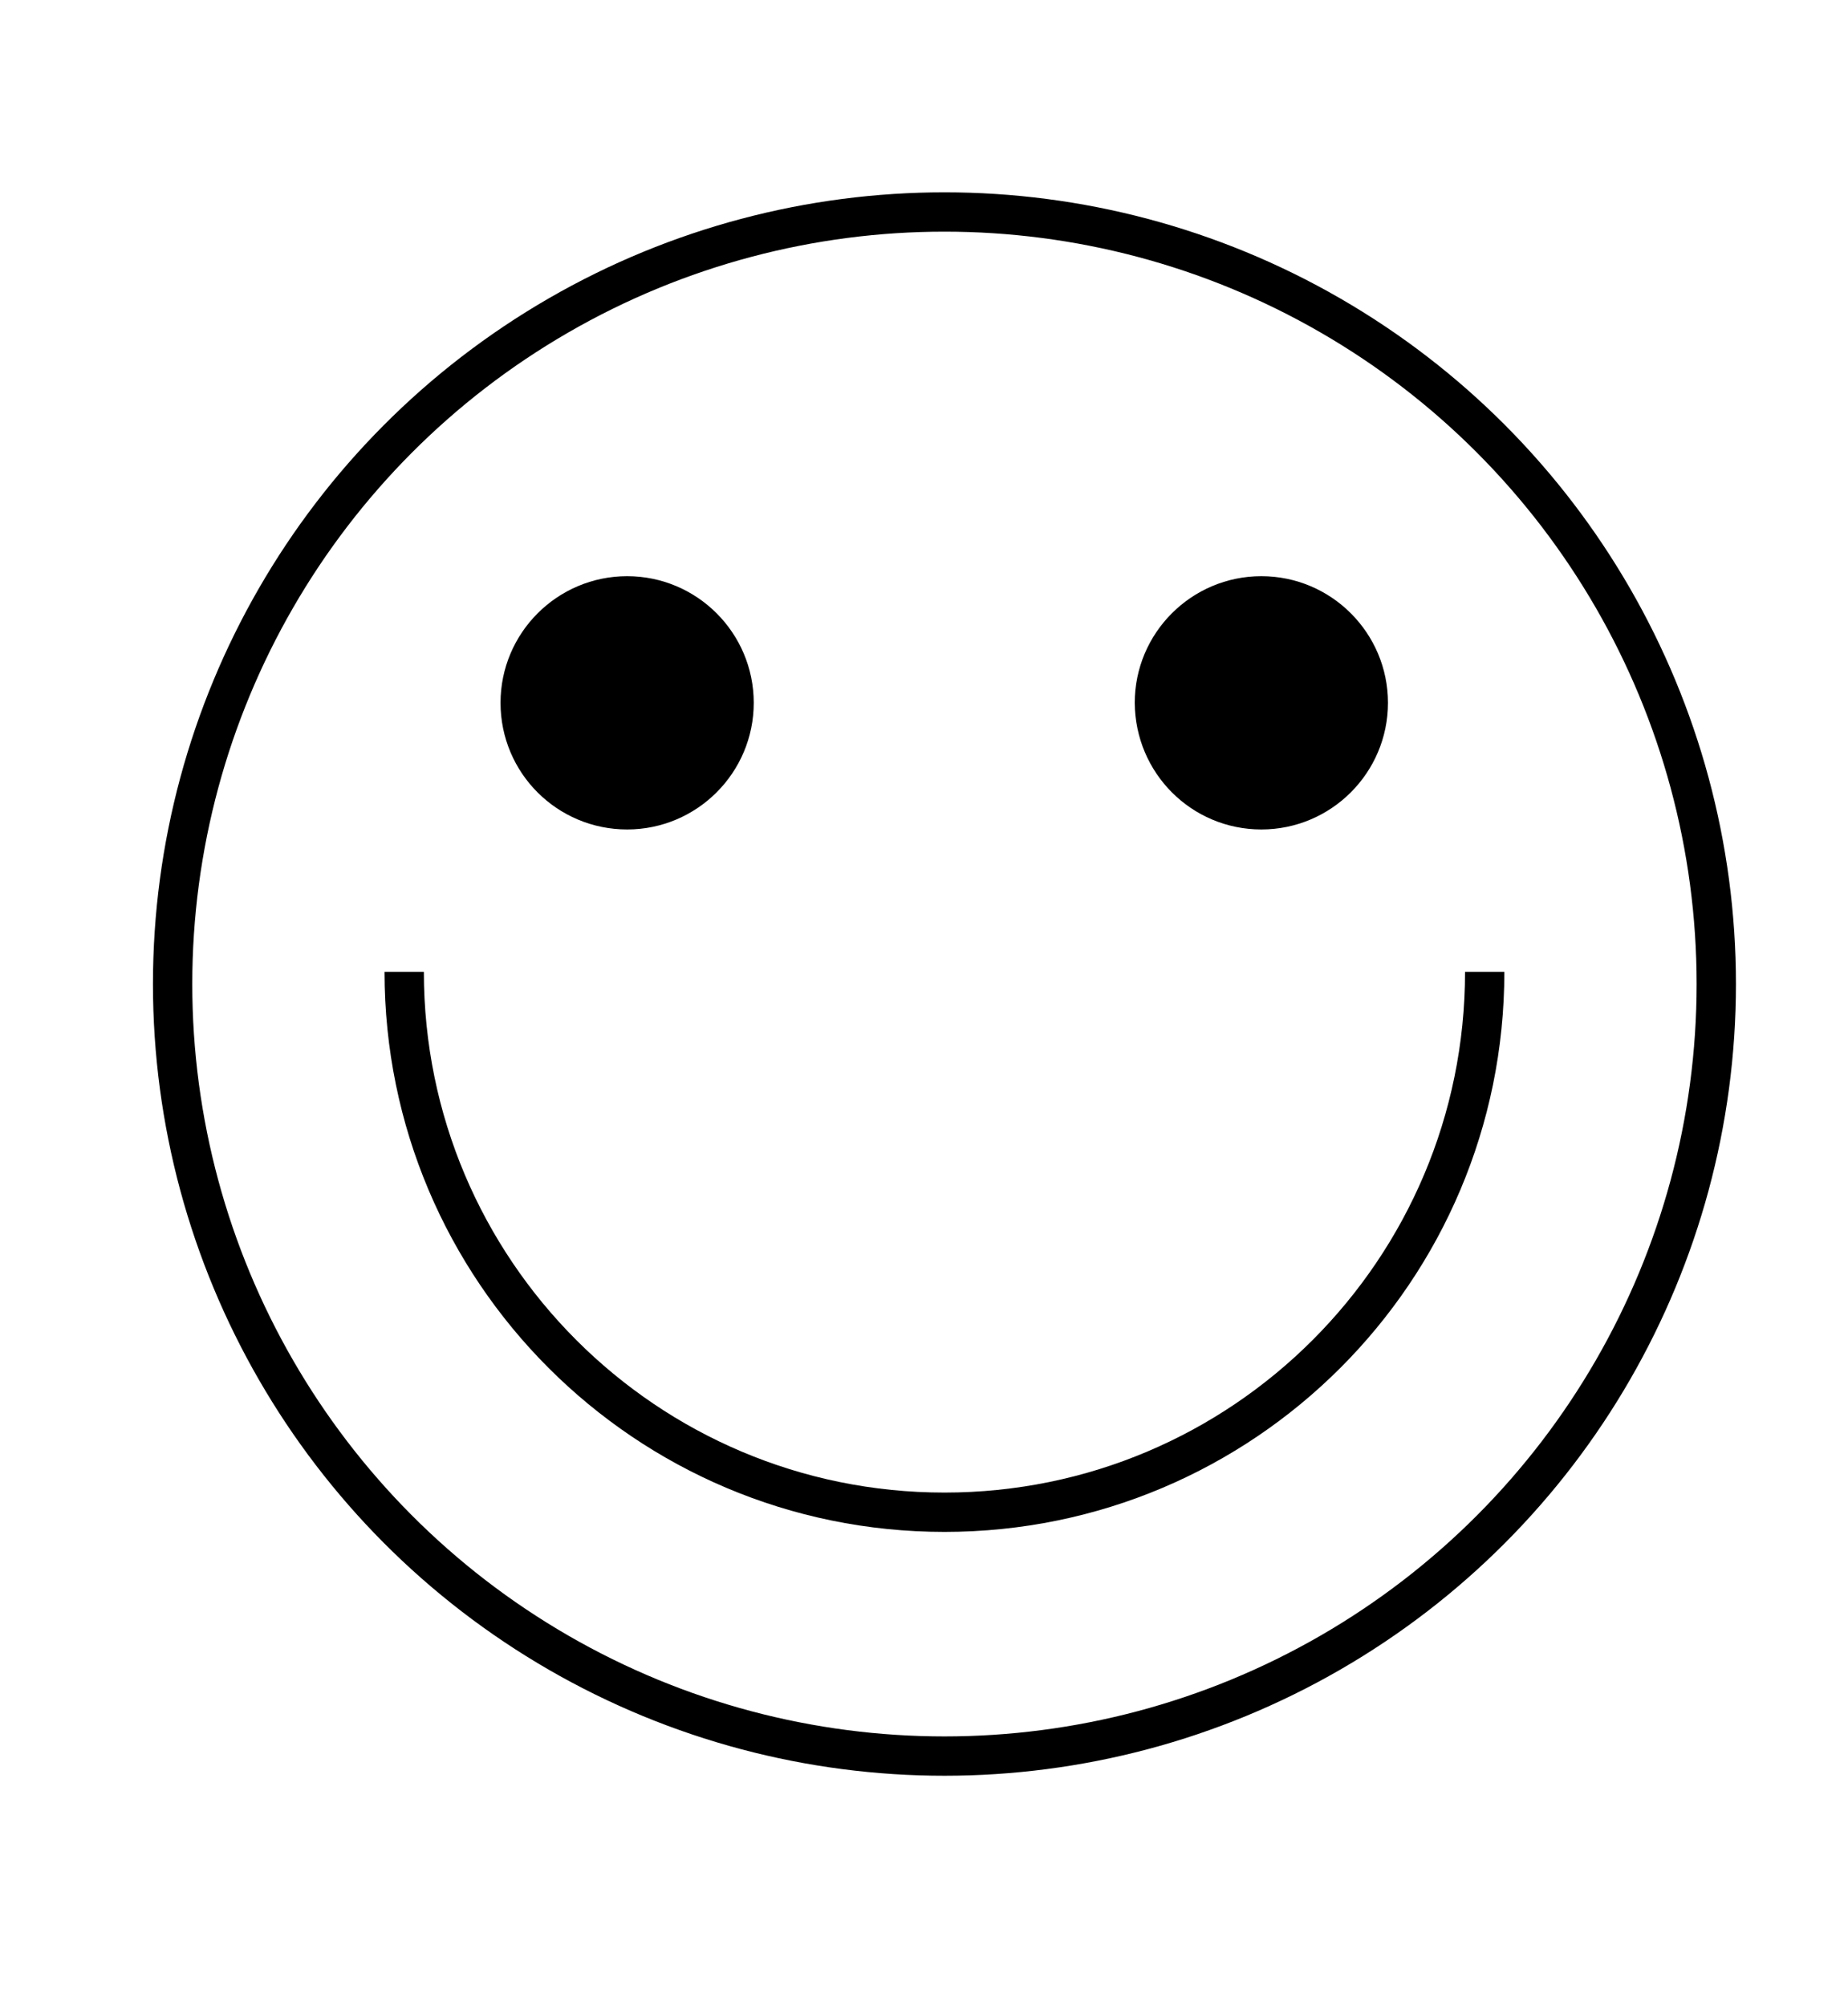 <?xml version="1.0" encoding="utf-8"?>
<!-- Generator: Adobe Illustrator 23.0.6, SVG Export Plug-In . SVG Version: 6.00 Build 0)  -->
<svg version="1.1" id="Layer_1" xmlns="http://www.w3.org/2000/svg" xmlns:xlink="http://www.w3.org/1999/xlink" x="0px" y="0px"
	 viewBox="0 0 47 51" xml:space="preserve">
<style type="text/css">
	.st0{clip-path:url(#SVGID_2_);fill:none;stroke:#000000;}
	.st1{clip-path:url(#SVGID_2_); fill: currentColor; }
	path {stroke:#000;}@media (prefers-color-scheme:dark) { path { stroke: #fff; } }
</style>
<g>
	<defs>
		<rect id="SVGID_1_" x="3.89" y="4.89" width="40.26" height="40.26"/>
	</defs>
	<clipPath id="SVGID_2_">
		<use xlink:href="#SVGID_1_"  style="overflow:visible;"/>
	</clipPath>
	<circle class="st0" cx="24.02" cy="25.02" r="19.63"/>
	<path class="st0" d="M10.28,24.71c0,7.59,6.15,13.74,13.74,13.74s13.74-6.15,13.74-13.74"/>
	<path class="st1" d="M15.95,20.59c1.5,0,2.72-1.22,2.72-2.72c0-1.5-1.22-2.72-2.72-2.72s-2.72,1.22-2.72,2.72
		C13.23,19.38,14.45,20.59,15.95,20.59"/>
	<path class="st1" d="M32.08,20.59c1.5,0,2.72-1.22,2.72-2.72c0-1.5-1.22-2.72-2.72-2.72c-1.5,0-2.72,1.22-2.72,2.72
		C29.37,19.38,30.58,20.59,32.08,20.59"/>
</g>
</svg>
